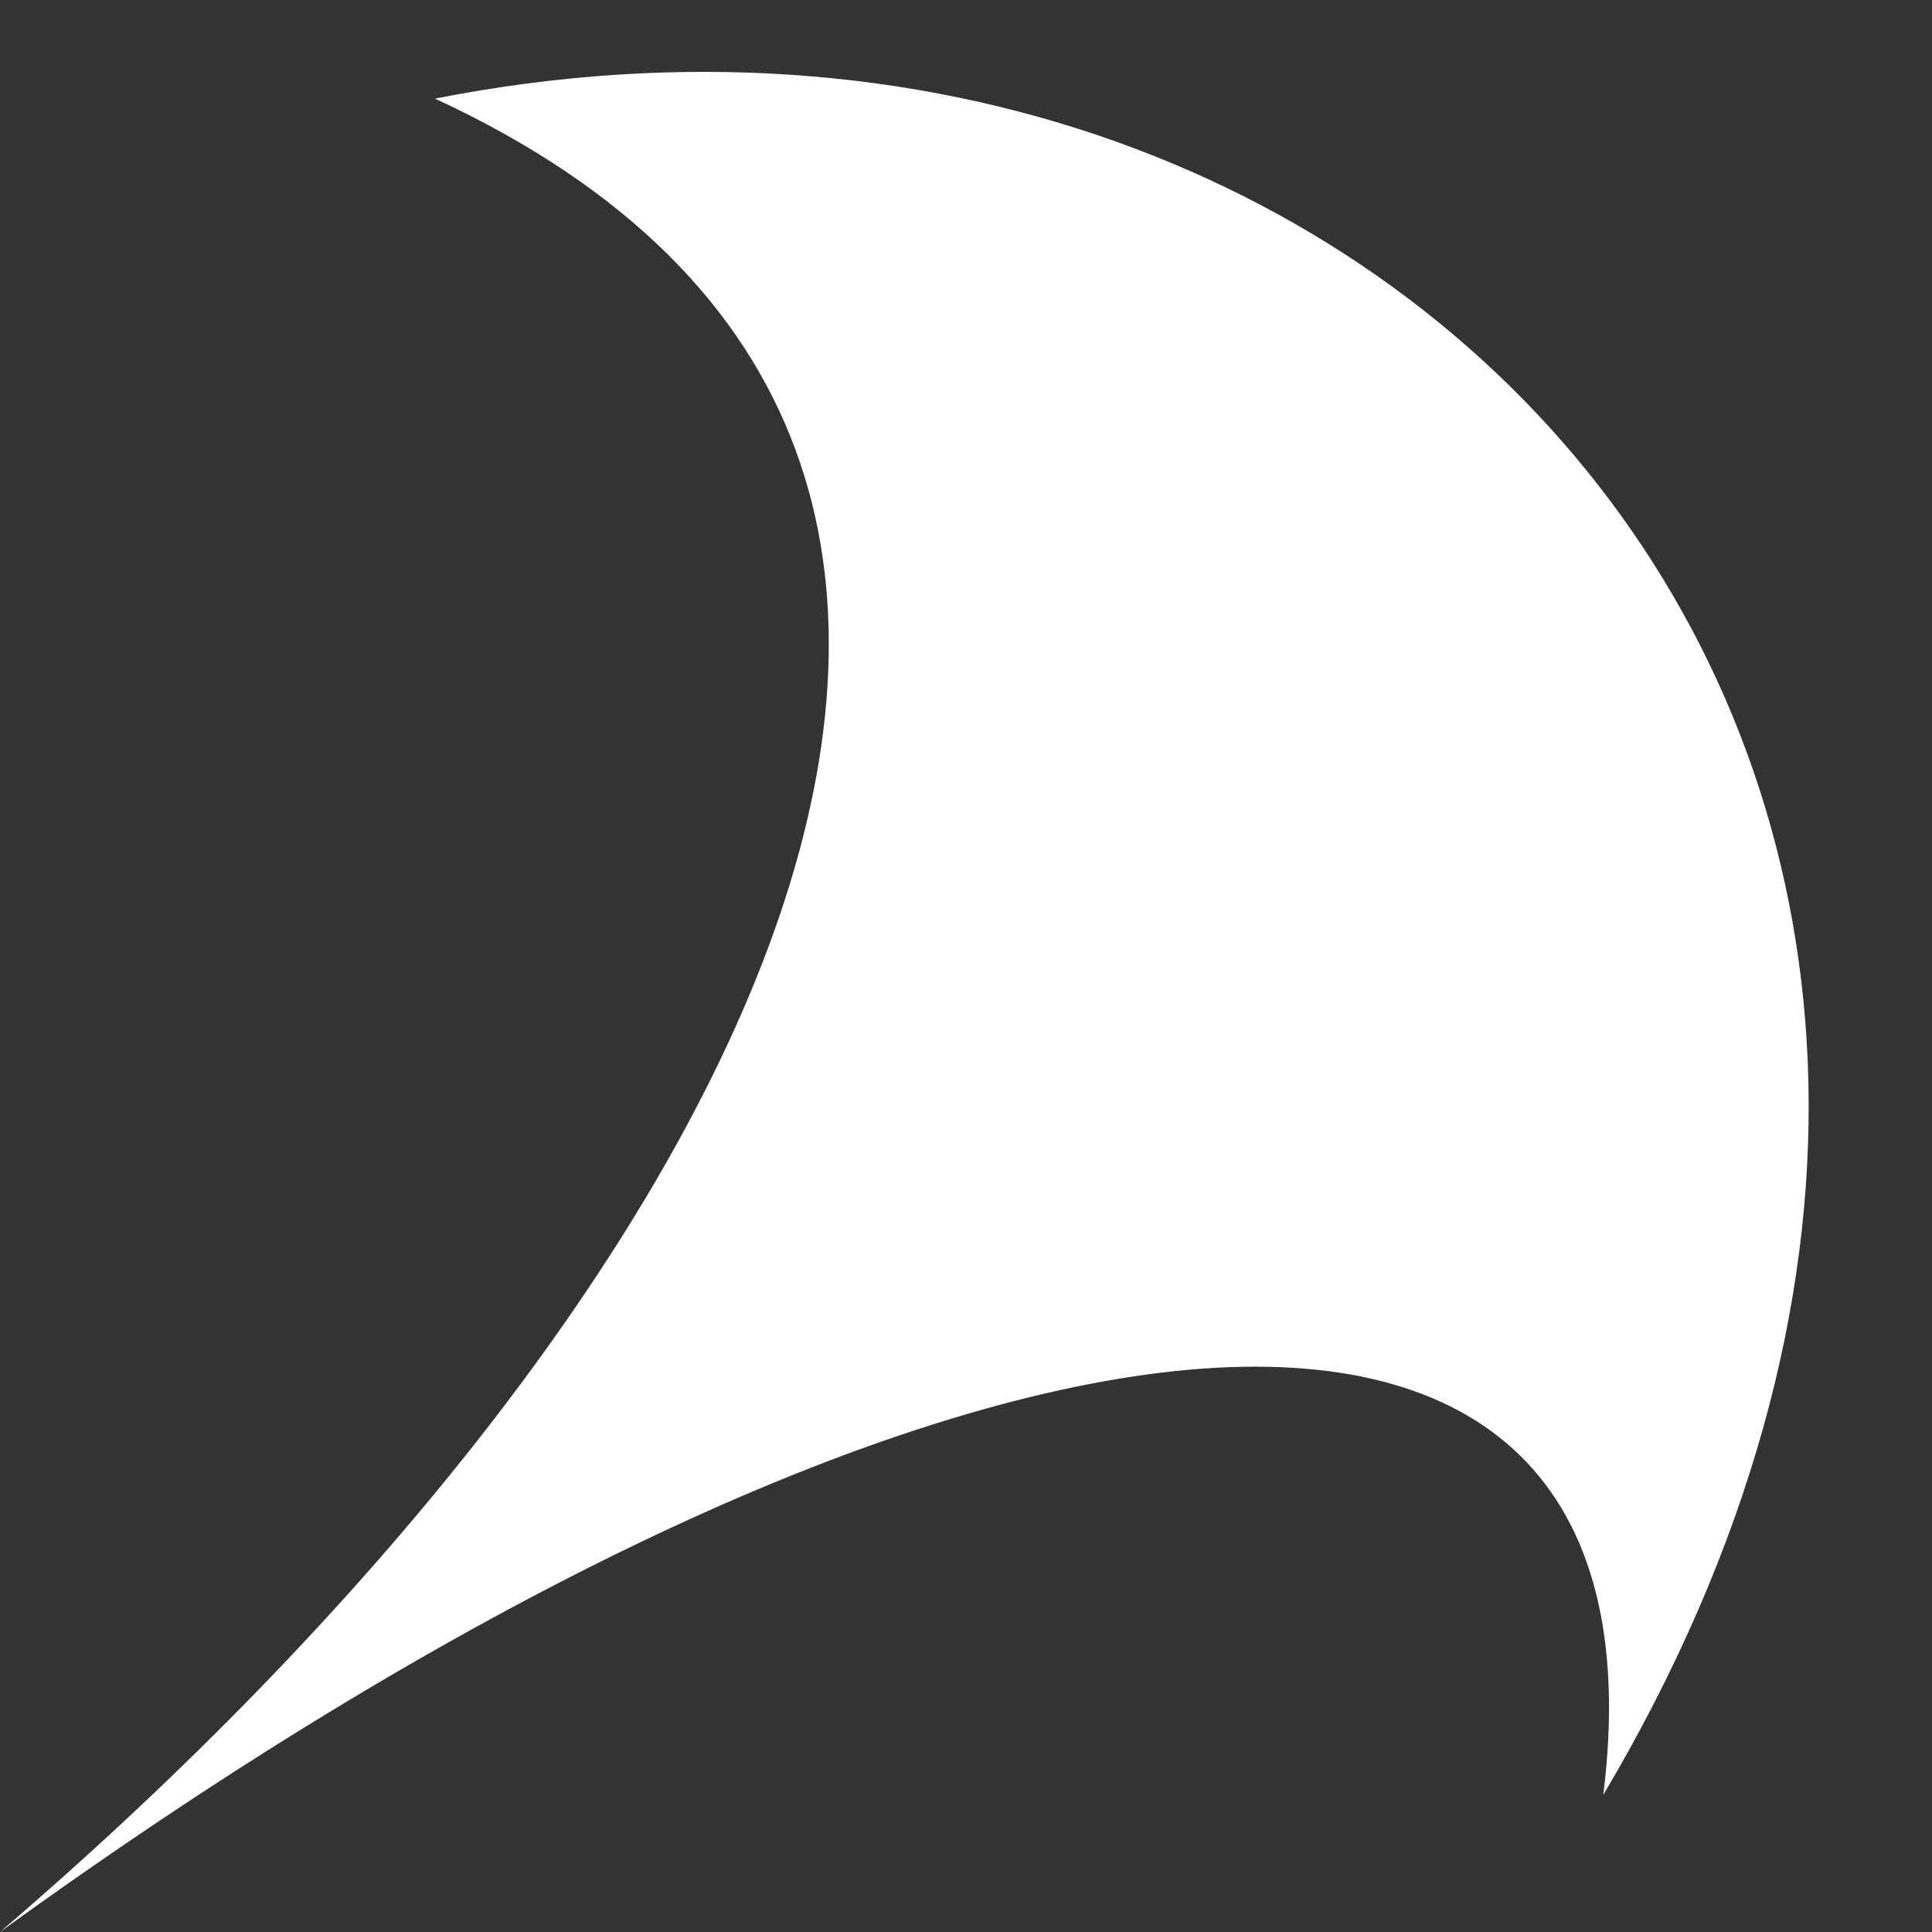 <?xml version="1.0" encoding="UTF-8" standalone="no"?><!DOCTYPE svg PUBLIC "-//W3C//DTD SVG 1.1//EN" "http://www.w3.org/Graphics/SVG/1.1/DTD/svg11.dtd"><svg width="100%" height="100%" viewBox="0 0 512 512" version="1.1" xmlns="http://www.w3.org/2000/svg" xmlns:xlink="http://www.w3.org/1999/xlink" xml:space="preserve" xmlns:serif="http://www.serif.com/" style="fill-rule:evenodd;clip-rule:evenodd;stroke-linejoin:round;stroke-miterlimit:2;"><rect x="0" y="0" width="512" height="512" fill="#333333" stroke="none"/><rect id="SVG" x="0" y="0" width="512" height="512" style="fill:none;"/><g id="SVG1" serif:id="SVG"><g id="Logo"><g id="Layer1"><path d="M0,512c253.68,-183.707 445.553,-201.593 424.885,-36.331c156.433,-263.611 -48.316,-501.049 -309.612,-449.537c204.787,94.701 76.98,321.303 -115.273,485.868Z" style="fill:#fff;"/></g></g></g></svg>